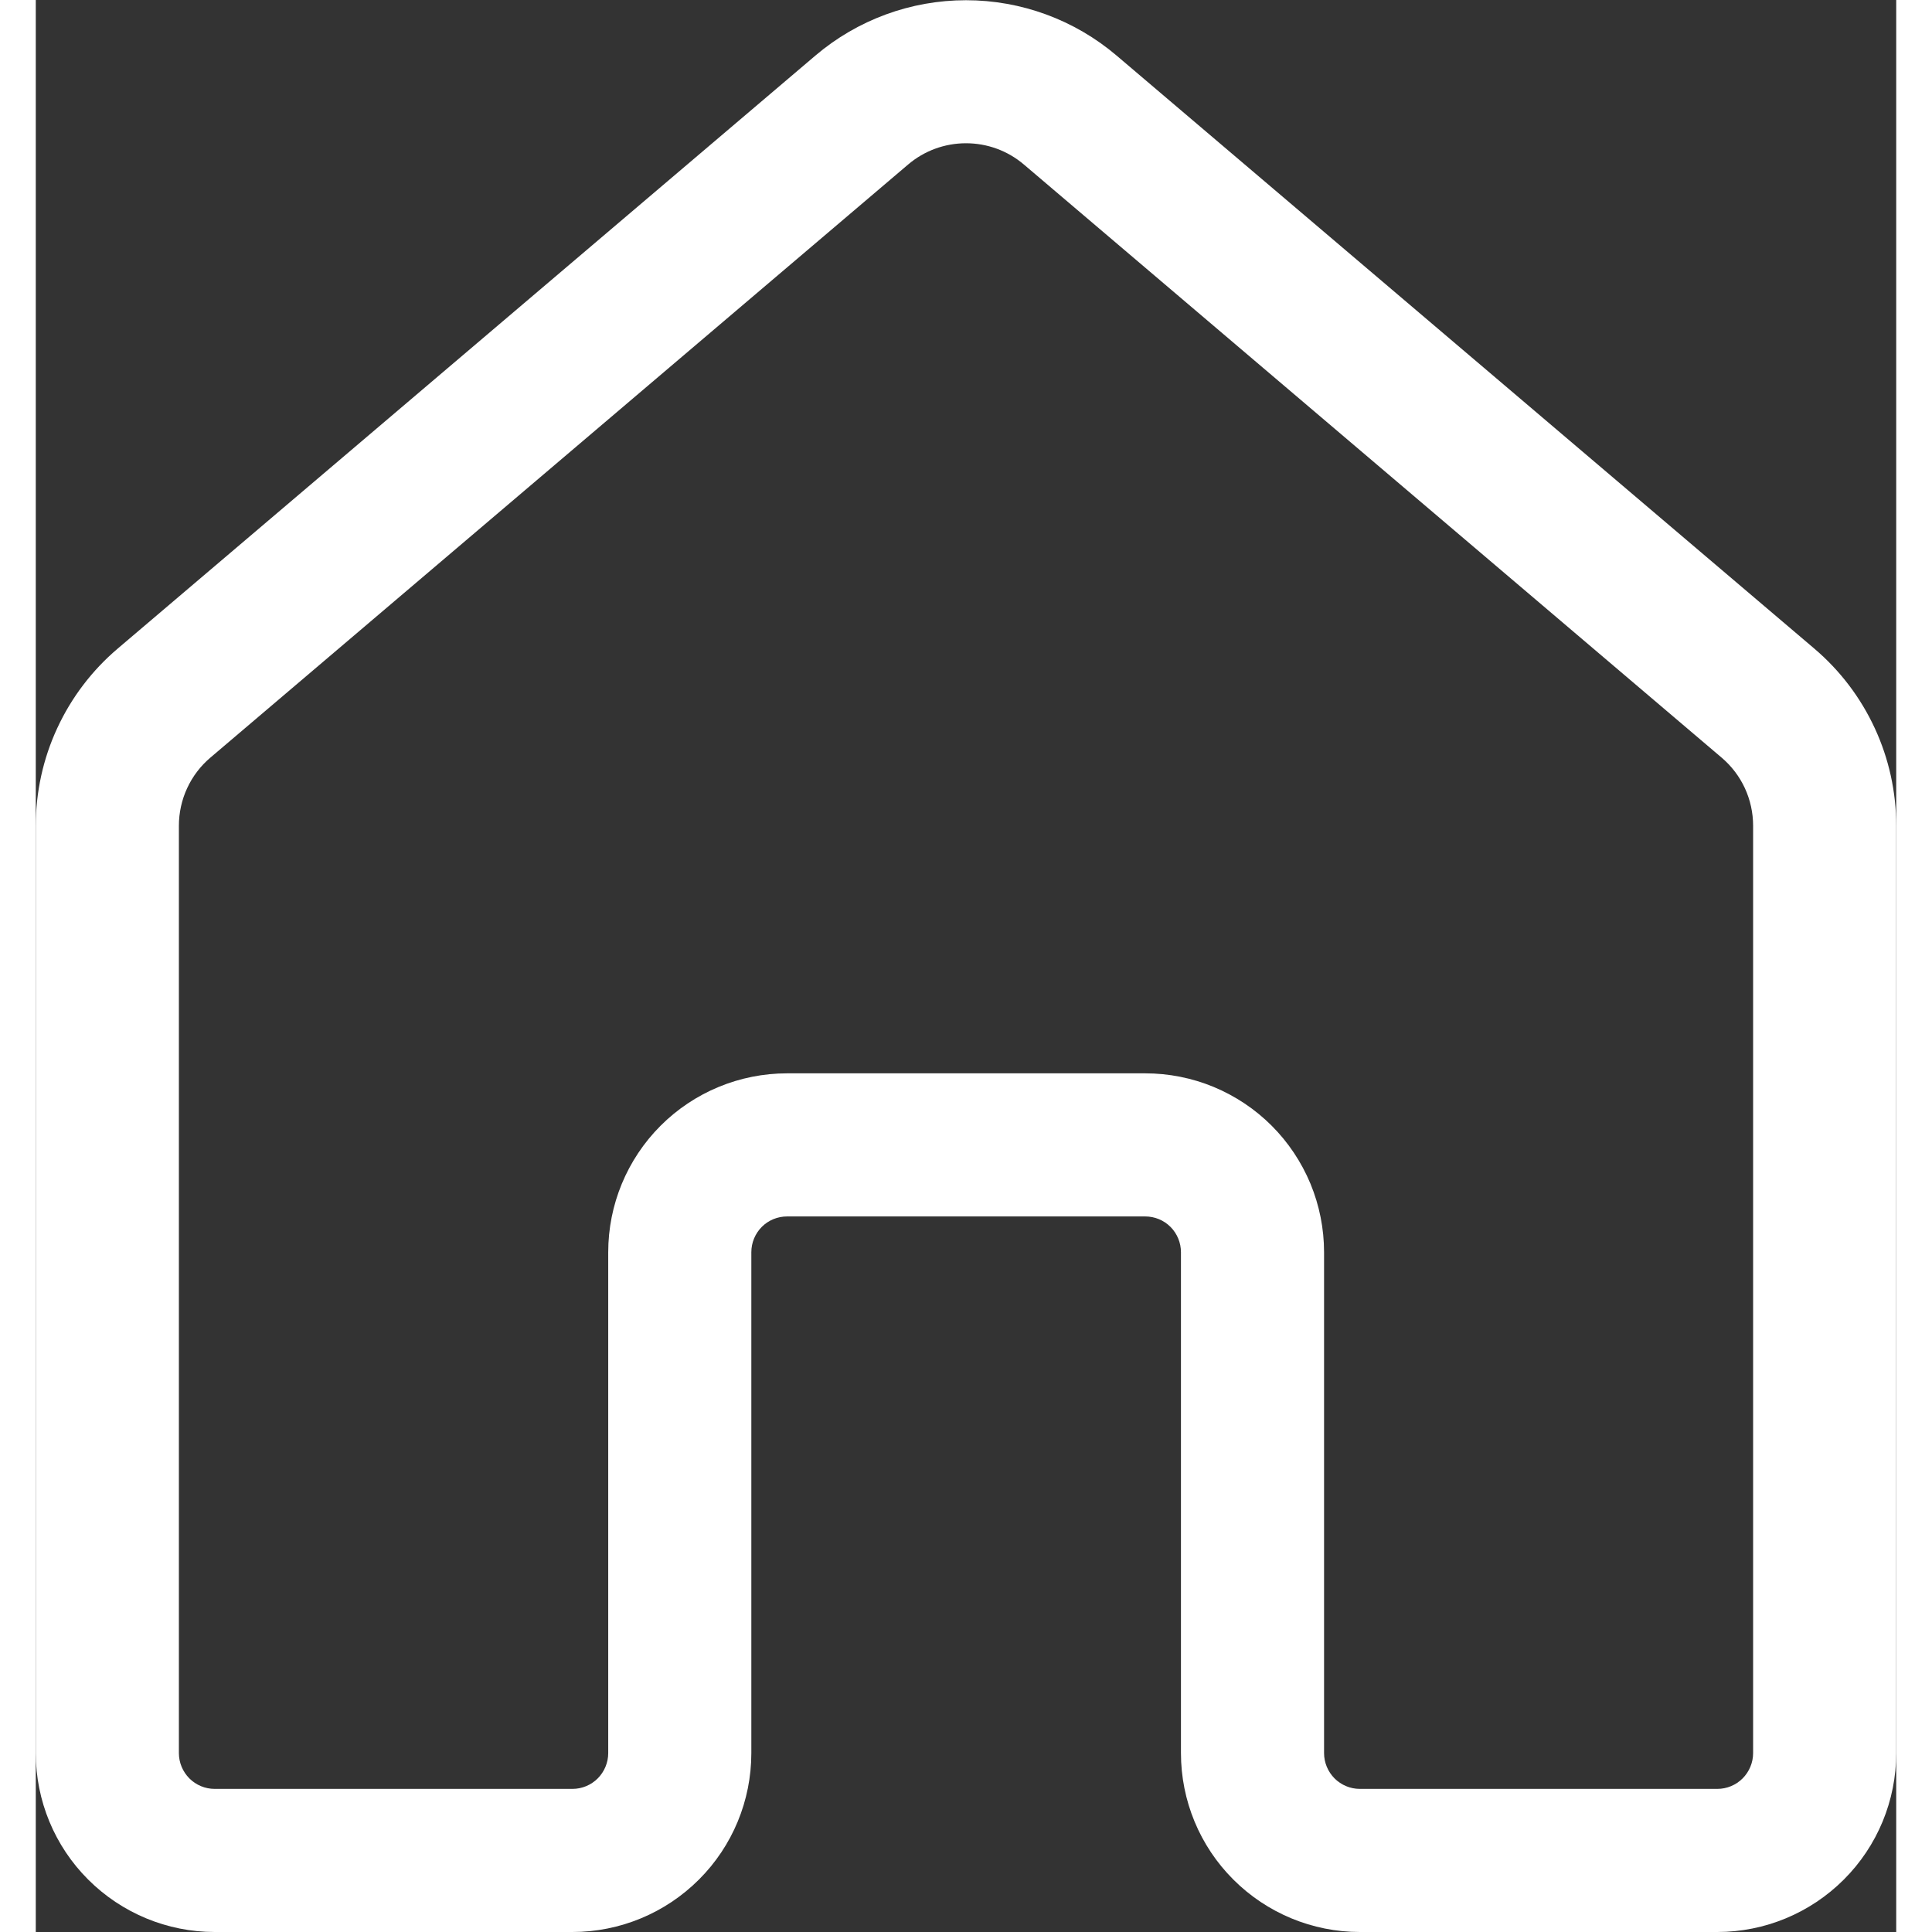 <svg width="20" height="20" viewBox="0 0 26 27" fill="none" xmlns="http://www.w3.org/2000/svg">
<rect x="0" y="0" width="26" height="27" fill="#333333" stroke="none"/>
<path d="M13.81 2.3C13.584 2.107 13.297 2.002 13 2.002C12.703 2.002 12.416 2.107 12.19 2.3L2.44 10.588C2.302 10.705 2.191 10.851 2.115 11.016C2.039 11.18 2 11.36 2 11.541V24.5C2 24.632 2.053 24.759 2.146 24.853C2.24 24.947 2.367 25 2.5 25H7.5C7.633 25 7.76 24.947 7.854 24.853C7.947 24.759 8 24.632 8 24.5V17.5C8 16.837 8.263 16.201 8.732 15.732C9.201 15.263 9.837 15 10.5 15H15.504C15.832 15 16.157 15.064 16.461 15.19C16.764 15.316 17.04 15.5 17.272 15.732C17.504 15.964 17.688 16.24 17.814 16.543C17.939 16.846 18.004 17.171 18.004 17.5V24.5C18.004 24.632 18.057 24.759 18.15 24.853C18.244 24.947 18.371 25 18.504 25H23.5C23.633 25 23.76 24.947 23.854 24.853C23.947 24.759 24 24.632 24 24.5V11.54C24 11.359 23.961 11.18 23.885 11.015C23.809 10.851 23.698 10.705 23.56 10.588L13.81 2.3ZM10.895 0.777C11.483 0.277 12.229 0.003 13 0.003C13.771 0.003 14.517 0.277 15.105 0.777L24.855 9.064C25.214 9.369 25.502 9.748 25.7 10.176C25.898 10.603 26 11.069 26 11.54V24.5C26 25.163 25.737 25.799 25.268 26.267C24.799 26.736 24.163 27 23.5 27H18.504C17.841 27 17.205 26.736 16.736 26.267C16.267 25.799 16.004 25.163 16.004 24.5V17.5C16.004 17.367 15.951 17.24 15.858 17.146C15.764 17.052 15.637 17 15.504 17H10.5C10.367 17 10.24 17.052 10.146 17.146C10.053 17.24 10 17.367 10 17.5V24.5C10 25.163 9.737 25.799 9.268 26.267C8.799 26.736 8.163 27 7.5 27H2.5C1.837 27 1.201 26.736 0.732 26.267C0.263 25.799 0 25.163 0 24.5V11.54C2.6311e-05 11.069 0.102 10.603 0.3 10.176C0.498 9.748 0.786 9.369 1.145 9.064L10.895 0.777Z" fill="white"/>
</svg>
